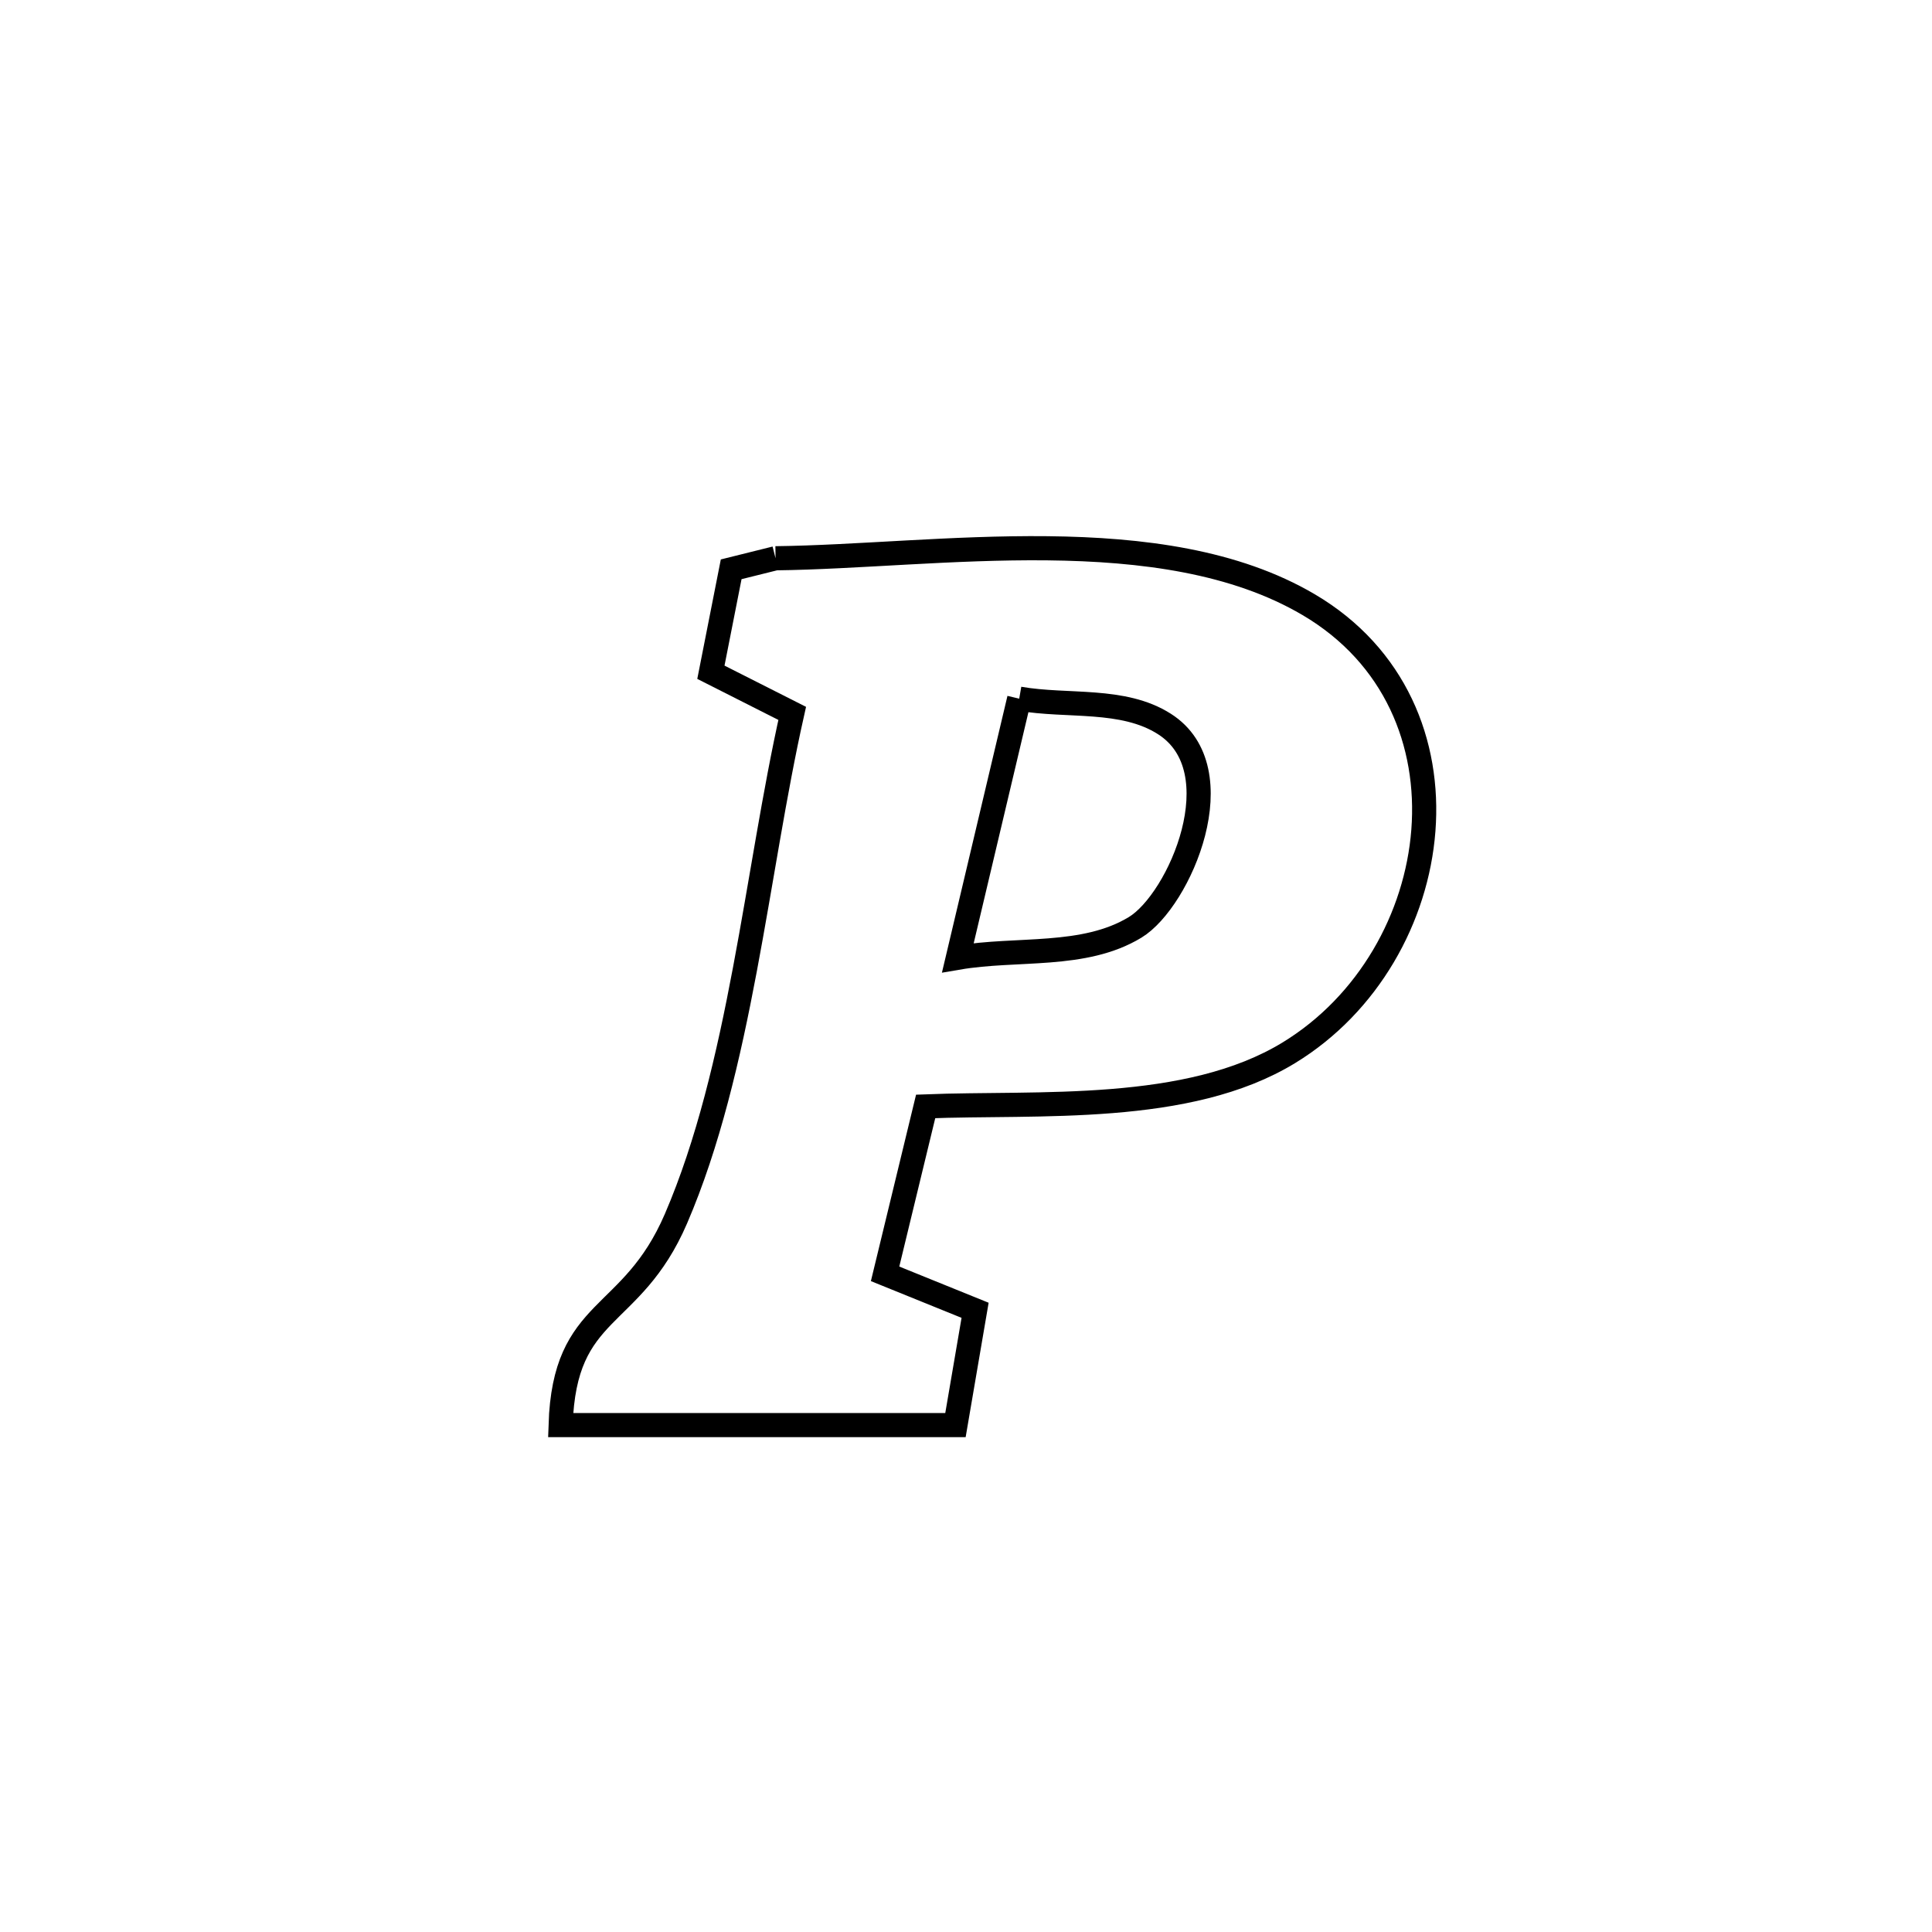 <svg xmlns="http://www.w3.org/2000/svg" viewBox="0.0 0.0 24.0 24.0" height="200px" width="200px"><path fill="none" stroke="black" stroke-width=".3" stroke-opacity="1.0"  filling="0" d="M9.634 6.935 L9.634 6.935 C11.644 6.911 14.429 6.436 16.256 7.511 C18.409 8.778 17.986 11.871 16.012 13.077 C14.755 13.845 12.901 13.689 11.499 13.744 L11.499 13.744 C11.451 13.944 11.038 15.648 10.995 15.824 L10.995 15.824 C11.368 15.975 11.74 16.126 12.113 16.277 L12.113 16.277 C12.032 16.752 11.95 17.227 11.869 17.703 L11.869 17.703 C10.234 17.703 8.599 17.703 6.964 17.703 L6.964 17.703 C7.012 16.208 7.841 16.43 8.397 15.139 C9.2 13.274 9.396 10.843 9.841 8.862 L9.841 8.862 C9.504 8.692 9.167 8.521 8.831 8.351 L8.831 8.351 C8.915 7.925 8.999 7.498 9.083 7.072 L9.083 7.072 C9.267 7.026 9.451 6.981 9.634 6.935 L9.634 6.935"></path>
<path fill="none" stroke="black" stroke-width=".3" stroke-opacity="1.0"  filling="0" d="M12.661 8.679 L12.661 8.679 C13.262 8.784 13.949 8.665 14.464 8.993 C15.357 9.561 14.654 11.184 14.101 11.52 C13.465 11.906 12.633 11.771 11.899 11.897 L11.899 11.897 C12.153 10.824 12.407 9.752 12.661 8.679 L12.661 8.679"></path></svg>